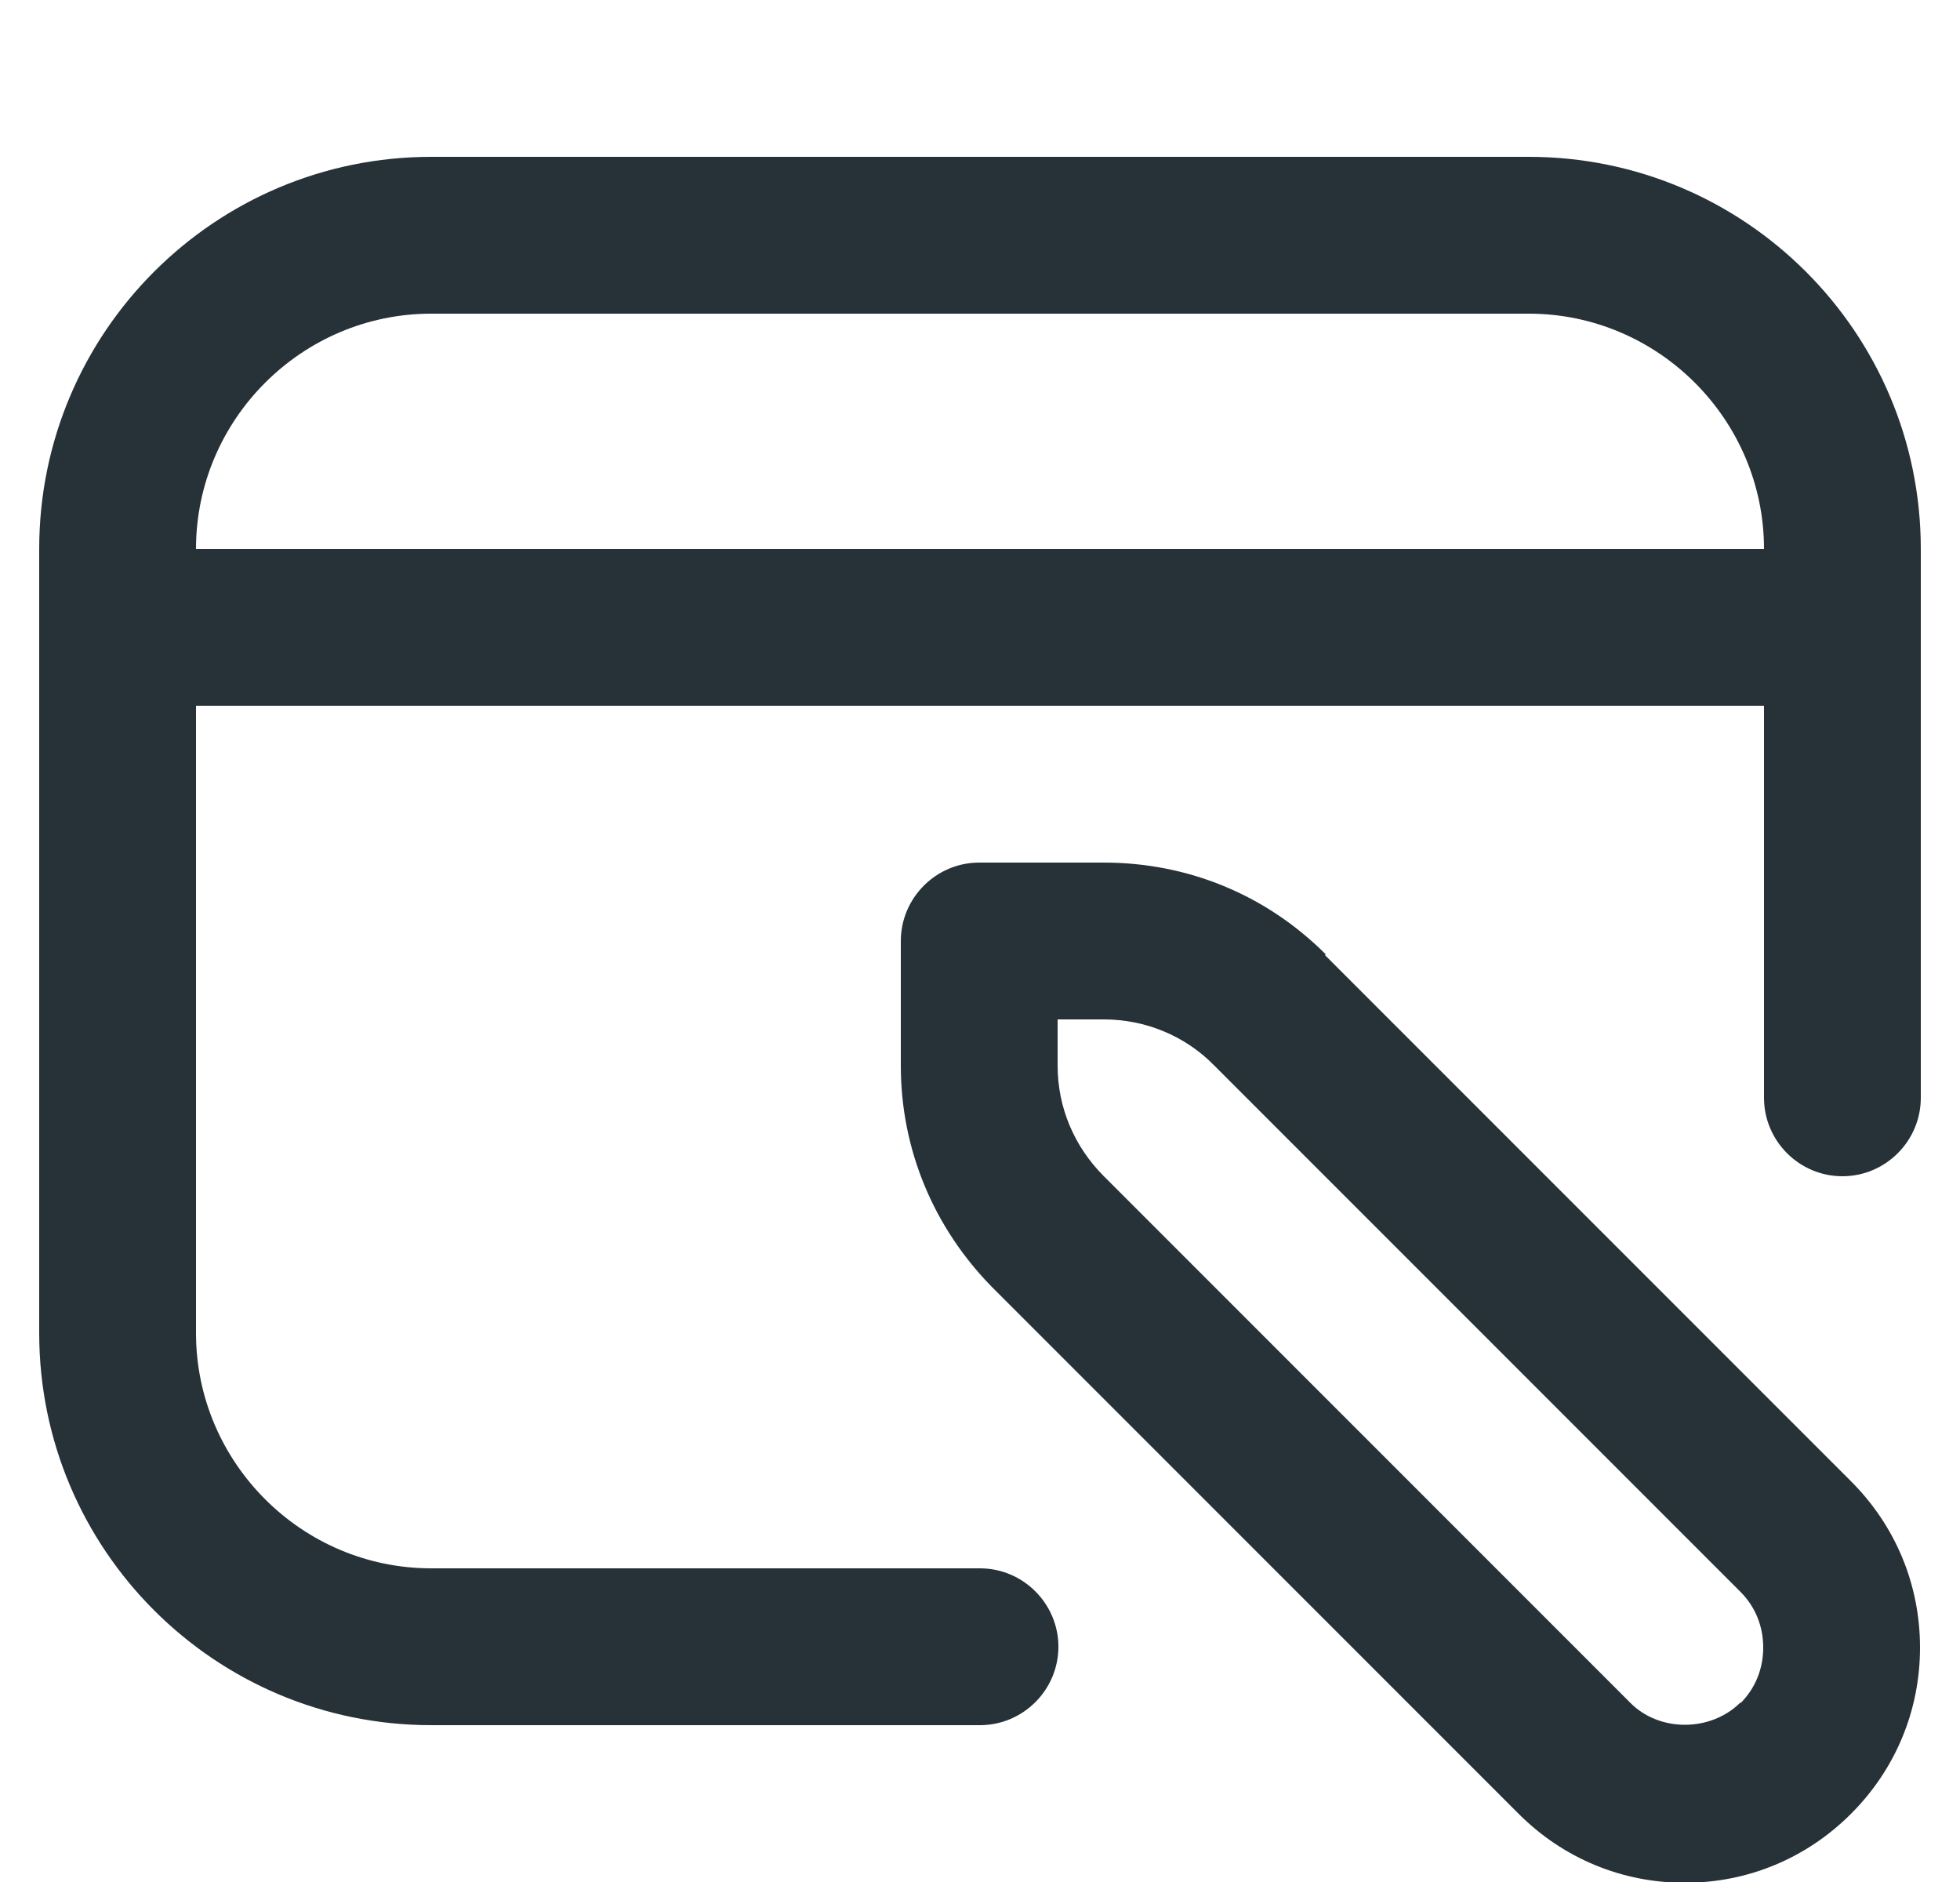 <svg width="25" height="24" viewBox="0 0 25 24" fill="none" xmlns="http://www.w3.org/2000/svg">
<g id="blog-pencil" clip-path="url(#clip0_19_138)">
<path id="Vector" d="M19.5 2H5.5C2.74 2 0.5 4.24 0.5 7V17C0.5 19.76 2.74 22 5.5 22H12.5C13.05 22 13.5 21.55 13.5 21C13.5 20.45 13.05 20 12.5 20H5.5C3.85 20 2.5 18.65 2.5 17V9H22.5V14C22.5 14.55 22.95 15 23.5 15C24.05 15 24.5 14.55 24.5 14V7C24.5 4.24 22.26 2 19.5 2ZM2.5 7C2.5 5.35 3.85 4 5.5 4H19.5C21.15 4 22.5 5.35 22.5 7H2.5ZM16.91 12.17C16.15 11.41 15.15 11 14.08 11H12.49C11.94 11 11.49 11.45 11.49 12V13.59C11.49 14.66 11.91 15.66 12.66 16.42L19.37 23.13C19.94 23.7 20.69 24.01 21.49 24.01C22.29 24.01 23.04 23.7 23.61 23.13C24.18 22.56 24.49 21.81 24.49 21.01C24.49 20.21 24.18 19.46 23.61 18.89L16.9 12.18L16.91 12.17ZM22.2 21.71C21.82 22.09 21.16 22.09 20.79 21.71L14.08 15C13.7 14.62 13.49 14.12 13.49 13.59V13H14.08C14.61 13 15.12 13.21 15.49 13.59L22.2 20.3C22.39 20.49 22.49 20.74 22.49 21.01C22.49 21.28 22.39 21.53 22.2 21.72V21.71Z" fill="#263238"/>
</g>
<defs>
<clipPath id="clip0_19_138">
<rect width="24" height="24" fill="white" transform="translate(0.5)"/>
</clipPath>
</defs>
</svg>
